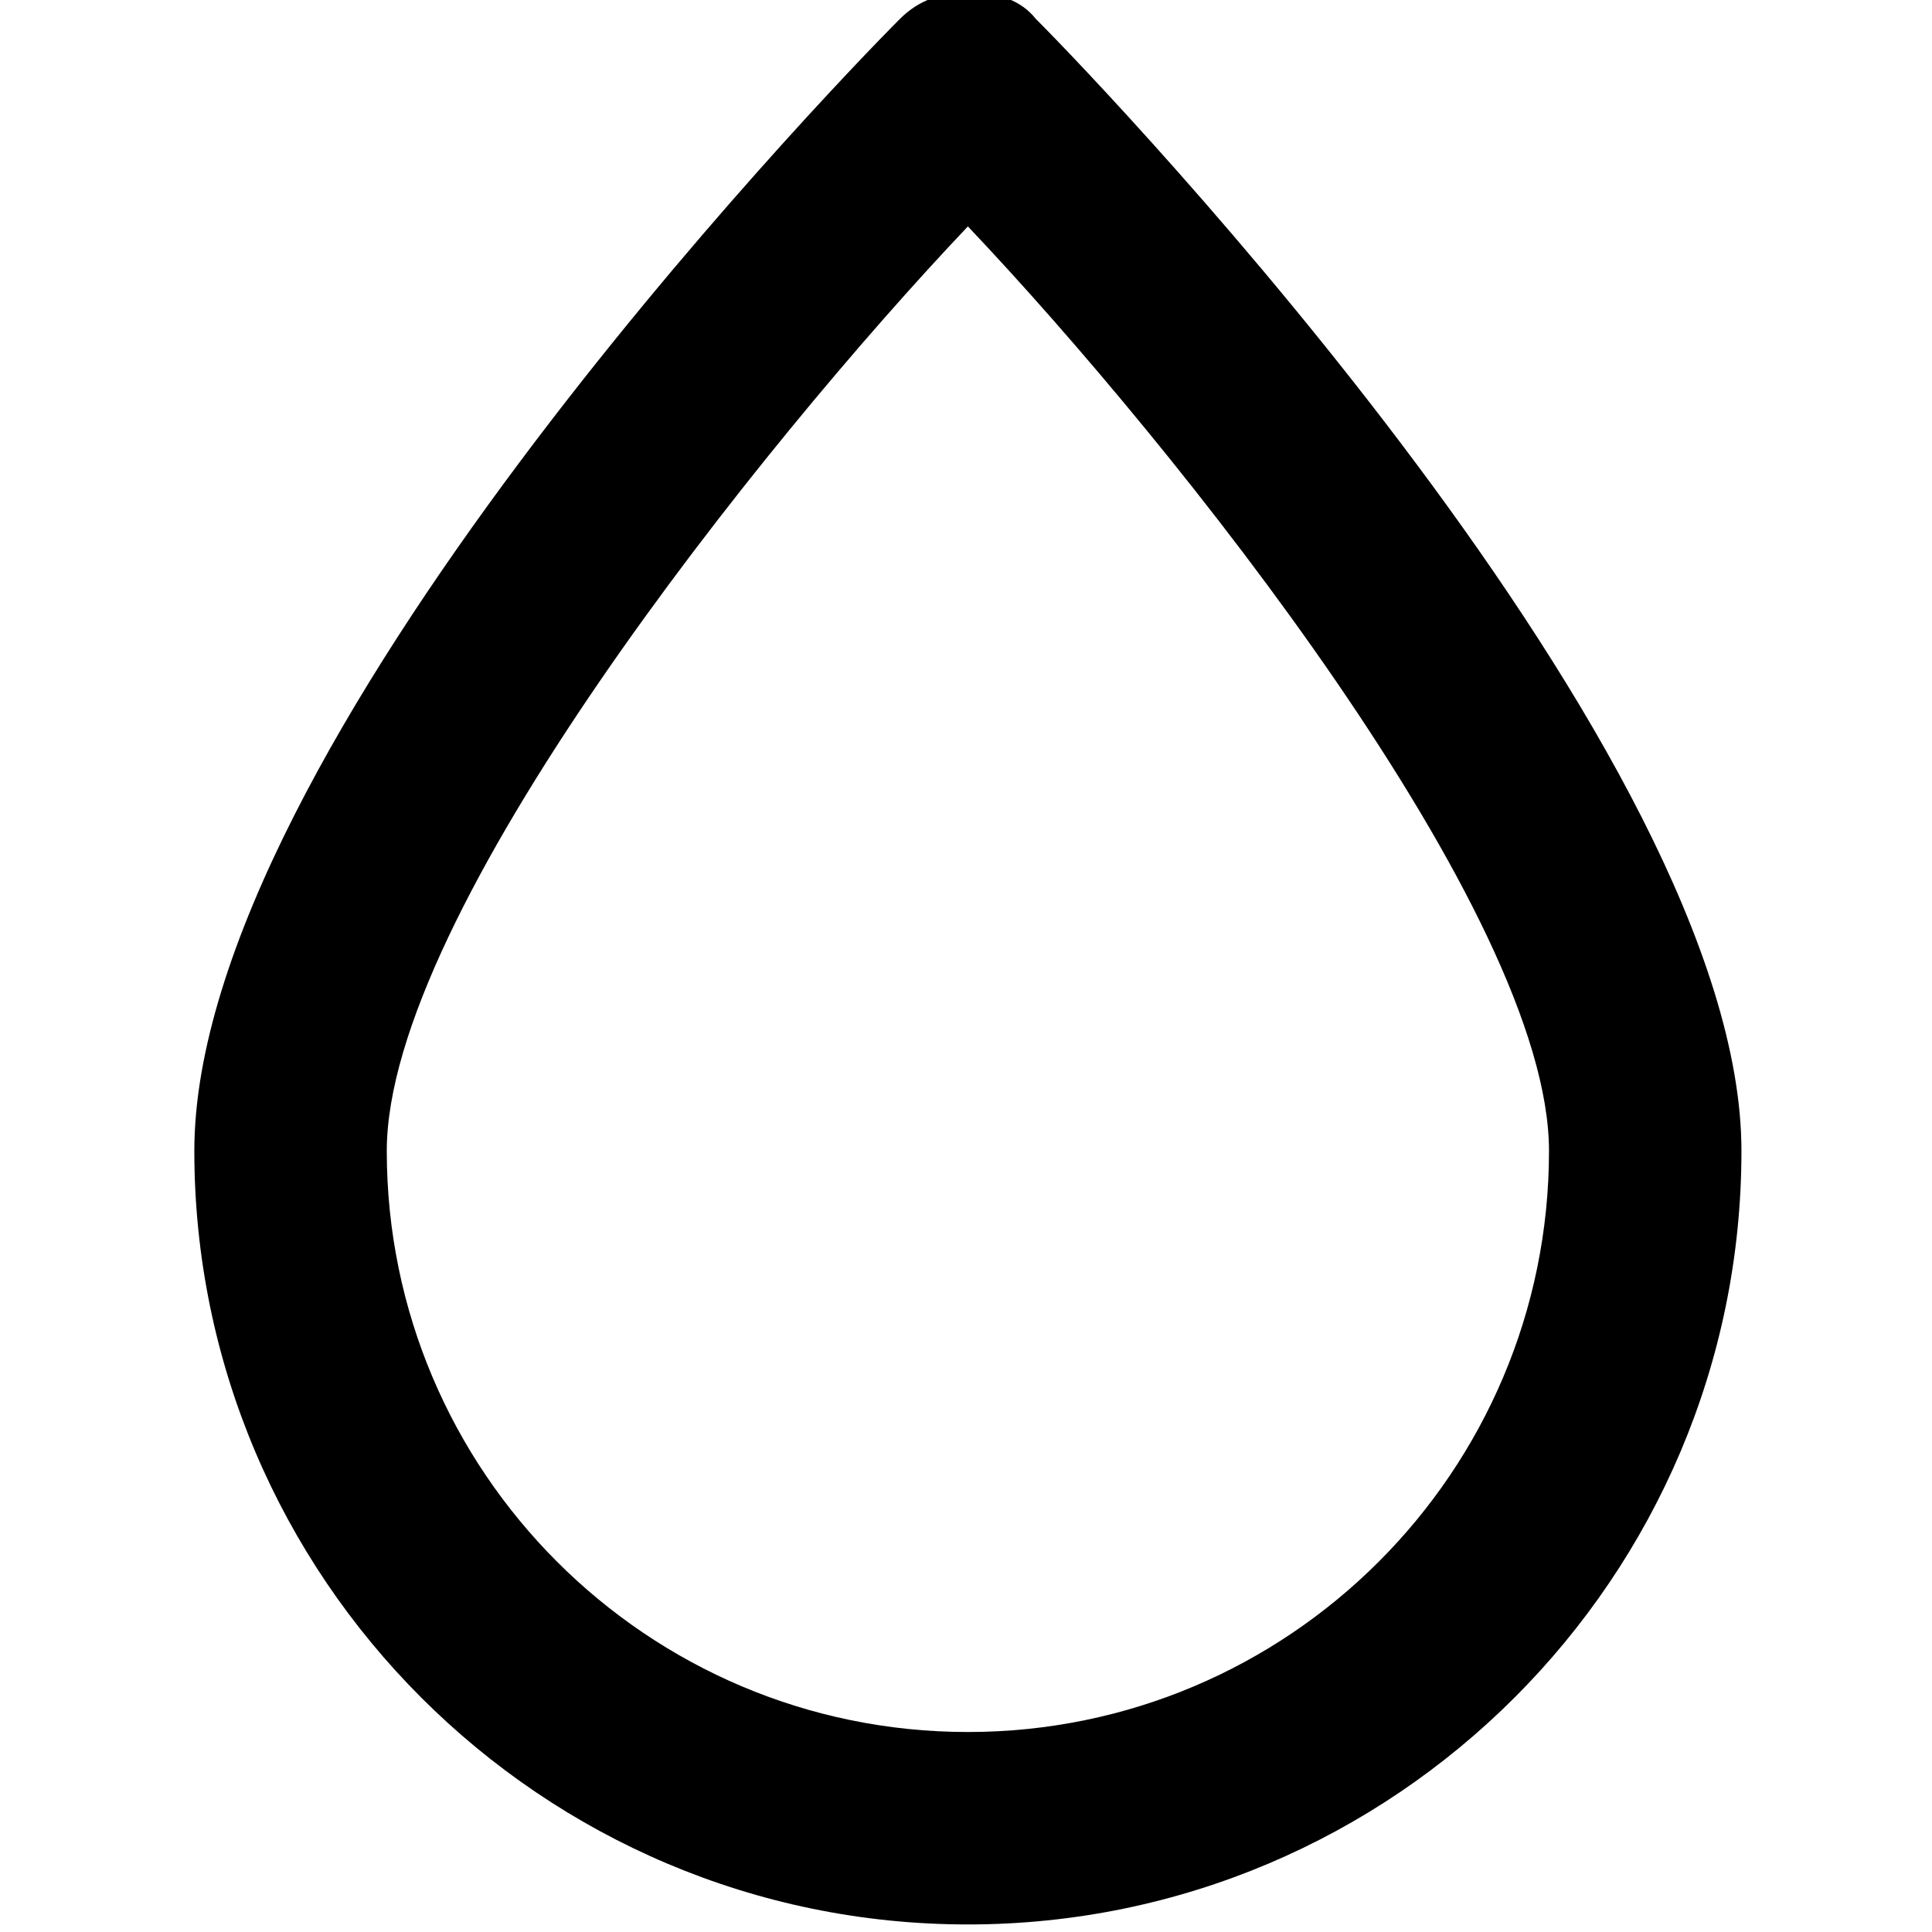 <svg xmlns="http://www.w3.org/2000/svg" viewBox="0 0 512 512">
	<path d="M256.5 510c-113 0-205-92-205-205 0-106 167-280 187-300 5-5 11-7 18-7 8 0 14 2 18 7 20 20 187 195 187 300 0 113-92 205-205 205zm0-450c-55 58-154 182-154 245 0 85 69 154 154 154s154-69 154-154c0-63-99-187-154-245z"/>
</svg>
